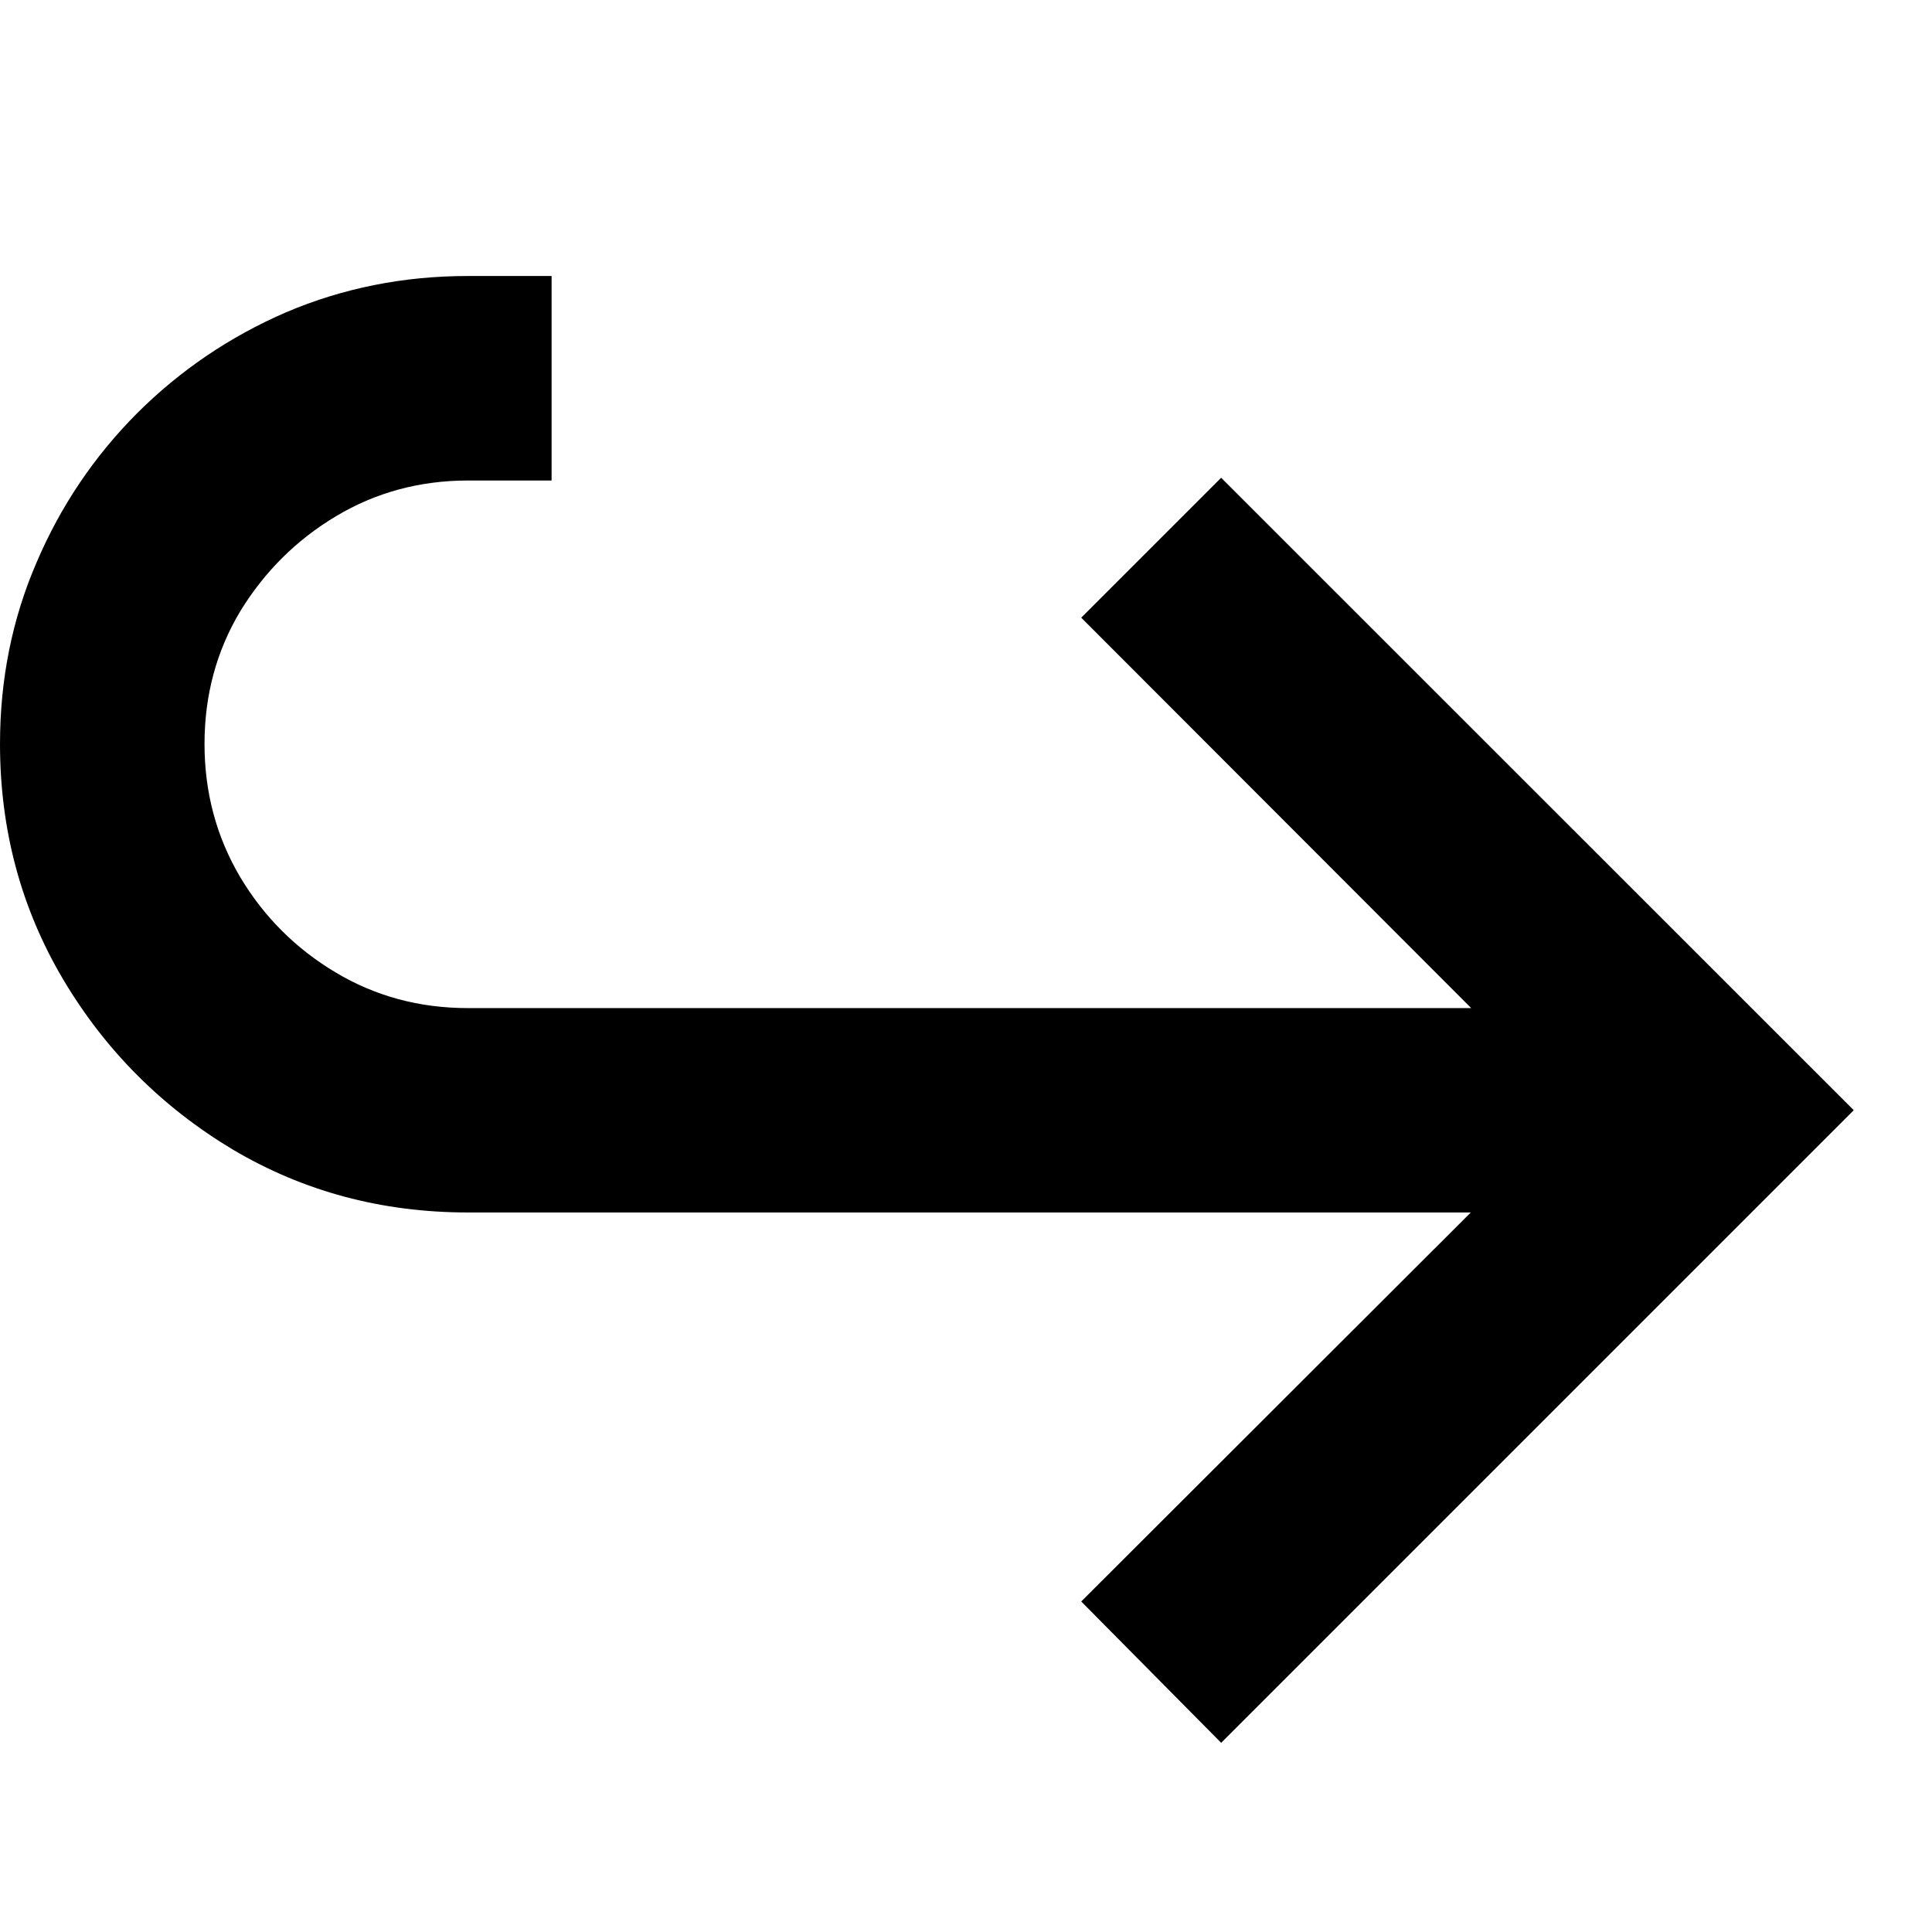 <svg width="14" height="14" viewBox="0 0 14 14" fill="none" xmlns="http://www.w3.org/2000/svg">
<path d="M3.391 8.786C2.768 8.786 2.199 8.634 1.685 8.329C1.172 8.021 0.762 7.61 0.457 7.096C0.153 6.582 4.57764e-05 6.014 4.57764e-05 5.391C4.57764e-05 4.923 0.088 4.486 0.264 4.078C0.439 3.667 0.683 3.306 0.994 2.994C1.306 2.683 1.666 2.439 2.073 2.263C2.484 2.088 2.923 2 3.391 2H3.997V3.482H3.391C3.043 3.482 2.724 3.568 2.436 3.74C2.148 3.912 1.916 4.143 1.74 4.431C1.568 4.719 1.482 5.039 1.482 5.391C1.482 5.742 1.568 6.063 1.74 6.355C1.912 6.643 2.143 6.874 2.431 7.046C2.72 7.219 3.039 7.305 3.391 7.305H11.952V8.786H3.391ZM8.849 12.629L7.835 11.605L11.4 8.045L7.835 4.476L8.849 3.462L13.433 8.045L8.849 12.629Z" fill="currentColor"/>
</svg>
